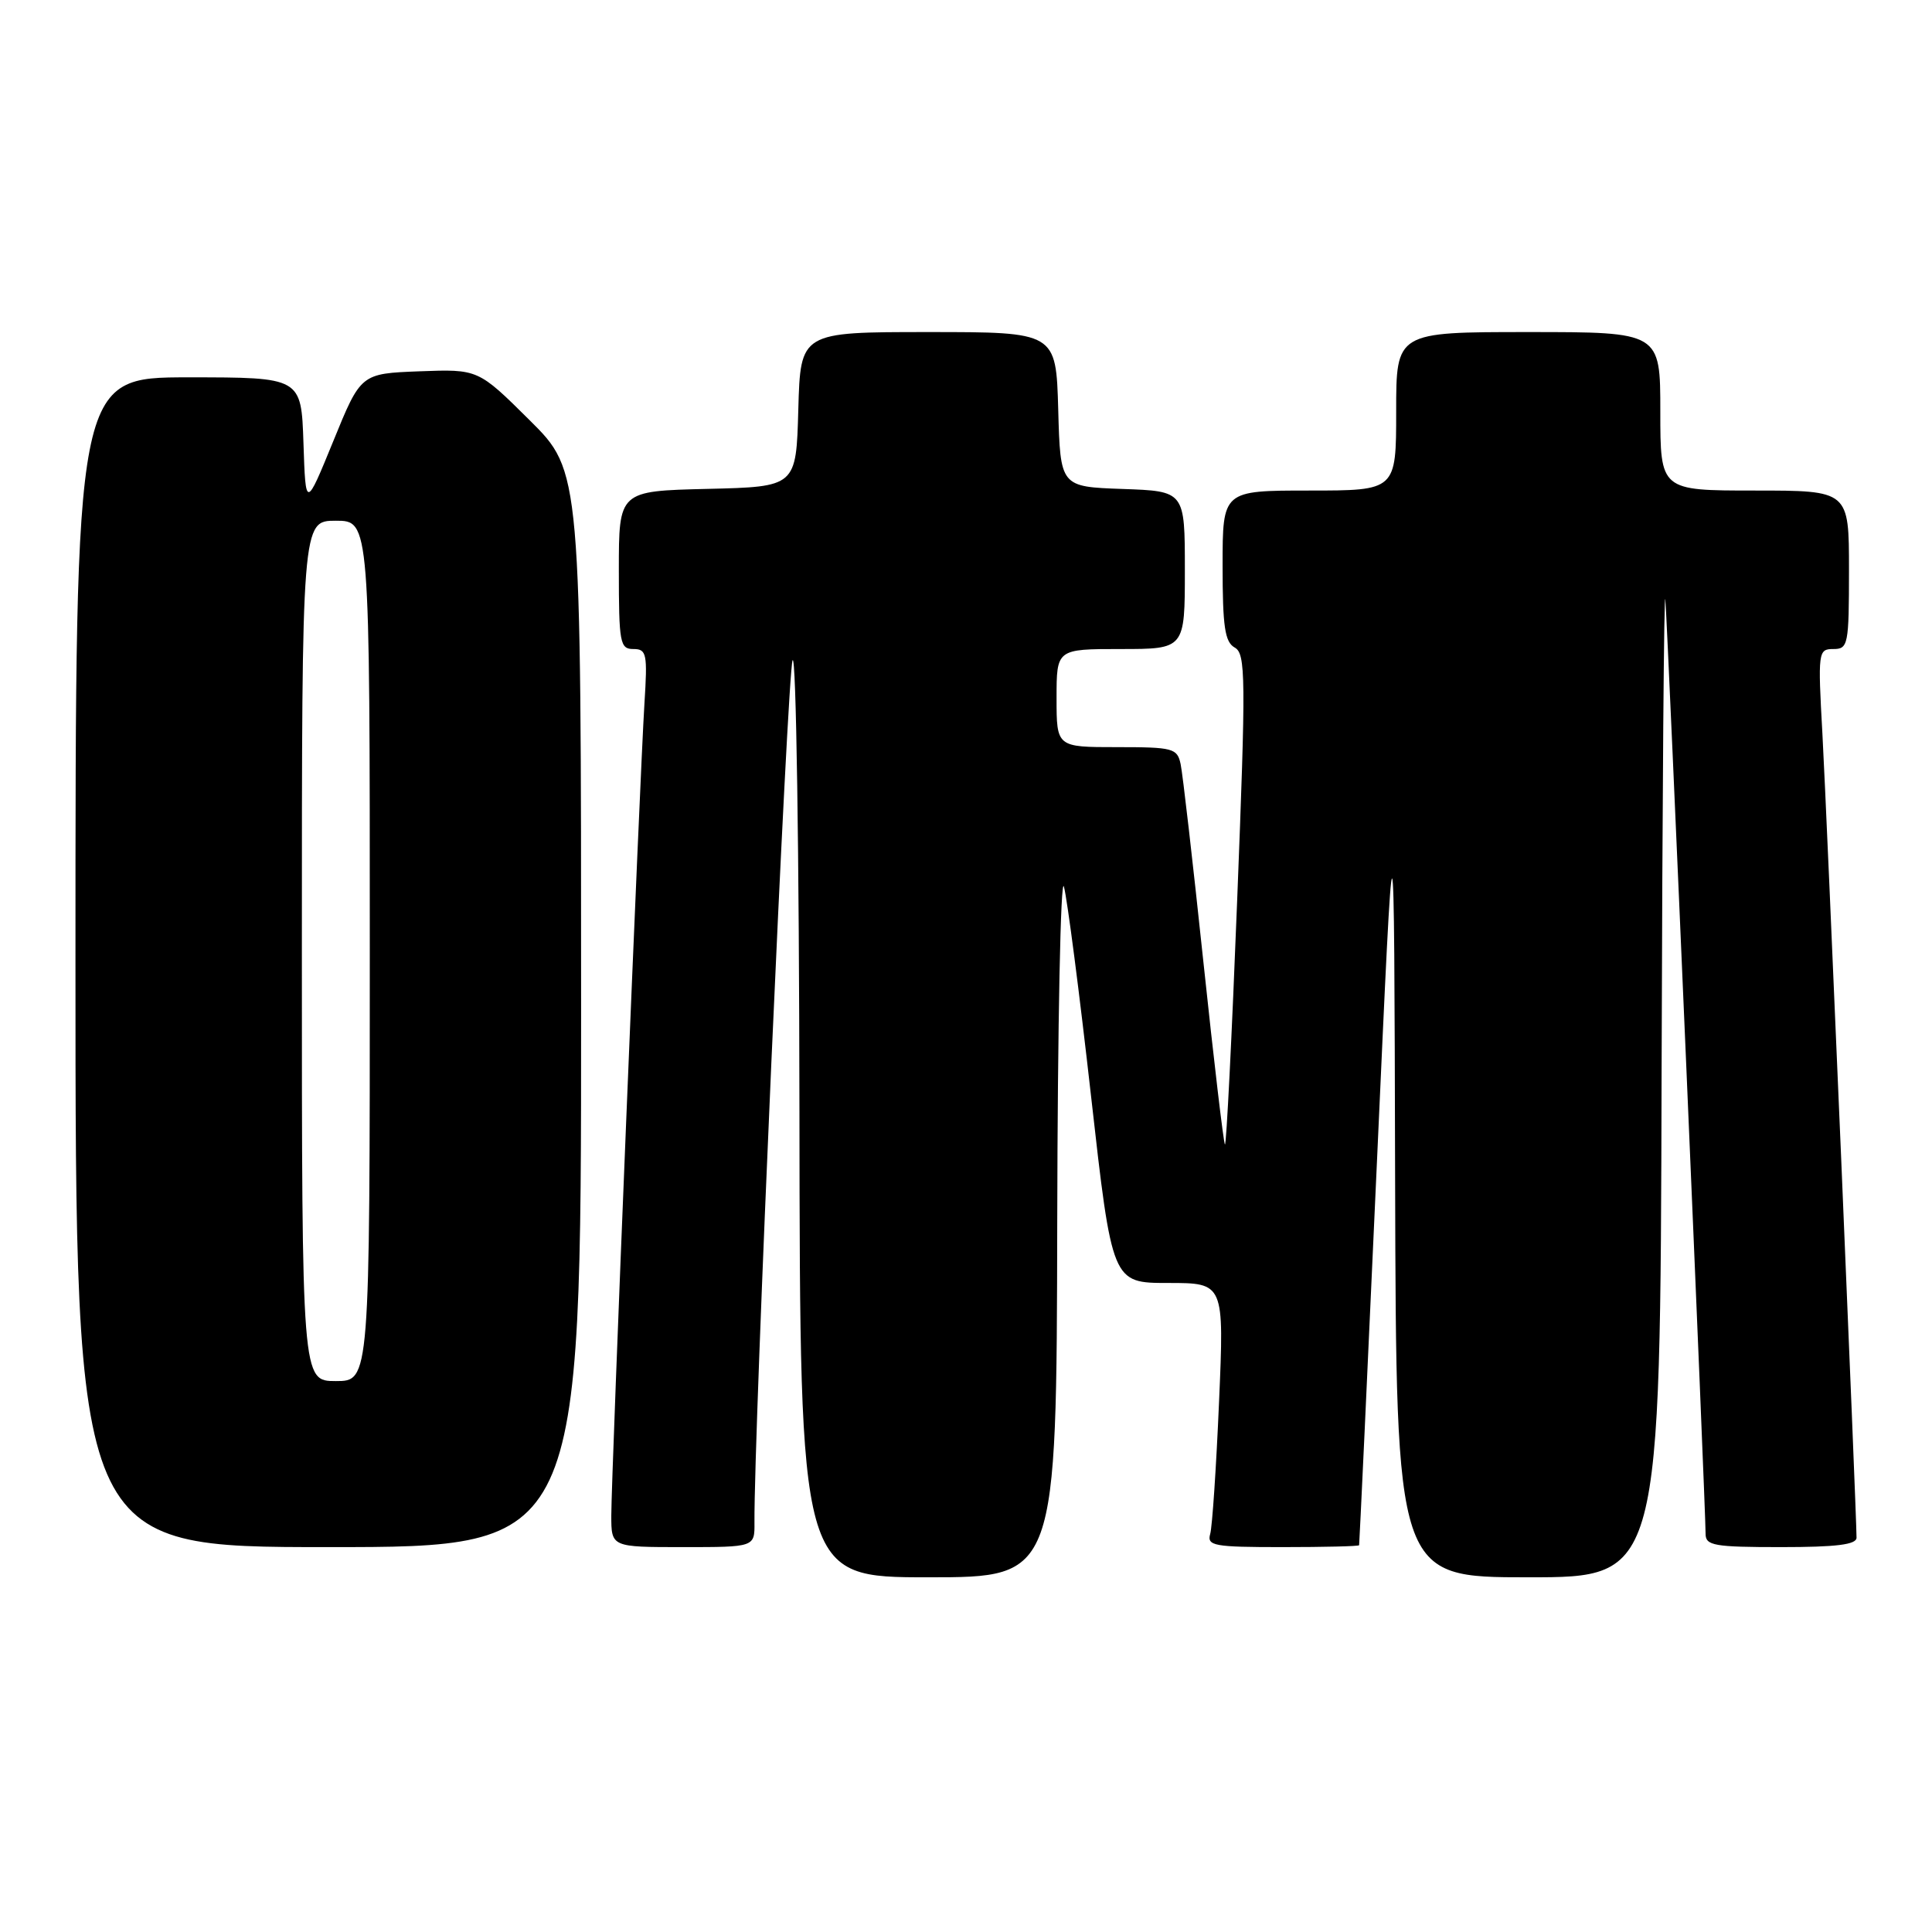 <?xml version="1.0" encoding="UTF-8" standalone="no"?>
<!DOCTYPE svg PUBLIC "-//W3C//DTD SVG 1.1//EN" "http://www.w3.org/Graphics/SVG/1.1/DTD/svg11.dtd" >
<svg xmlns="http://www.w3.org/2000/svg" xmlns:xlink="http://www.w3.org/1999/xlink" version="1.1" viewBox="0 0 256 256">
 <g >
 <path fill="currentColor"
d=" M 140.09 161.75 C 140.14 135.76 140.54 115.85 140.98 117.50 C 141.42 119.15 143.04 131.64 144.57 145.25 C 147.36 170.00 147.36 170.00 154.79 170.00 C 162.21 170.00 162.21 170.00 161.53 185.75 C 161.16 194.41 160.63 202.29 160.36 203.25 C 159.91 204.83 160.82 205.00 169.93 205.00 C 175.47 205.00 180.04 204.89 180.09 204.75 C 180.13 204.61 181.20 181.78 182.45 154.00 C 184.73 103.50 184.73 103.50 184.86 156.25 C 185.00 209.00 185.00 209.00 202.50 209.00 C 220.00 209.00 220.00 209.00 220.17 142.25 C 220.27 105.54 220.49 77.30 220.67 79.50 C 220.99 83.45 226.00 199.87 226.00 203.25 C 226.00 204.80 227.14 205.00 236.00 205.00 C 243.33 205.00 246.00 204.67 246.00 203.75 C 246.00 200.67 242.04 107.33 241.48 97.25 C 240.87 86.34 240.92 86.00 242.93 86.00 C 244.89 86.00 245.00 85.46 245.00 75.50 C 245.00 65.00 245.00 65.00 232.50 65.00 C 220.00 65.00 220.00 65.00 220.00 54.50 C 220.00 44.00 220.00 44.00 202.50 44.00 C 185.00 44.00 185.00 44.00 185.00 54.50 C 185.00 65.00 185.00 65.00 173.50 65.00 C 162.00 65.00 162.00 65.00 162.00 74.95 C 162.00 83.04 162.30 85.07 163.60 85.80 C 165.07 86.62 165.10 89.58 163.93 119.34 C 163.23 137.29 162.50 151.83 162.31 151.65 C 162.13 151.46 160.84 140.55 159.45 127.41 C 158.06 114.26 156.71 102.49 156.44 101.25 C 155.99 99.14 155.45 99.00 147.98 99.00 C 140.00 99.00 140.00 99.00 140.00 92.50 C 140.00 86.00 140.00 86.00 148.50 86.00 C 157.00 86.00 157.00 86.00 157.00 75.54 C 157.00 65.08 157.00 65.08 148.75 64.79 C 140.50 64.50 140.50 64.50 140.22 54.25 C 139.93 44.00 139.93 44.00 123.00 44.00 C 106.07 44.00 106.07 44.00 105.78 54.25 C 105.50 64.50 105.50 64.50 93.75 64.78 C 82.00 65.06 82.00 65.06 82.00 75.53 C 82.00 85.19 82.15 86.00 83.92 86.00 C 85.69 86.00 85.81 86.61 85.39 93.25 C 84.78 103.02 81.00 195.55 81.00 200.82 C 81.00 205.00 81.00 205.00 90.50 205.00 C 100.00 205.00 100.00 205.00 99.97 201.75 C 99.88 190.09 104.34 89.12 105.02 87.50 C 105.49 86.39 105.89 112.85 105.93 147.25 C 106.00 209.00 106.00 209.00 123.00 209.00 C 140.00 209.00 140.00 209.00 140.09 161.75 Z  M 77.00 133.72 C 77.00 62.45 77.00 62.45 70.18 55.68 C 63.36 48.91 63.36 48.91 55.58 49.20 C 47.81 49.50 47.81 49.50 44.16 58.46 C 40.50 67.41 40.50 67.41 40.21 58.71 C 39.92 50.00 39.92 50.00 24.96 50.00 C 10.00 50.00 10.00 50.00 10.00 127.50 C 10.00 205.00 10.00 205.00 43.50 205.00 C 77.00 205.00 77.00 205.00 77.00 133.72 Z  M 40.00 126.00 C 40.00 69.00 40.00 69.00 44.50 69.00 C 49.00 69.00 49.00 69.00 49.00 126.00 C 49.00 183.00 49.00 183.00 44.50 183.00 C 40.00 183.00 40.00 183.00 40.00 126.00 Z "/>
</g>
</svg>